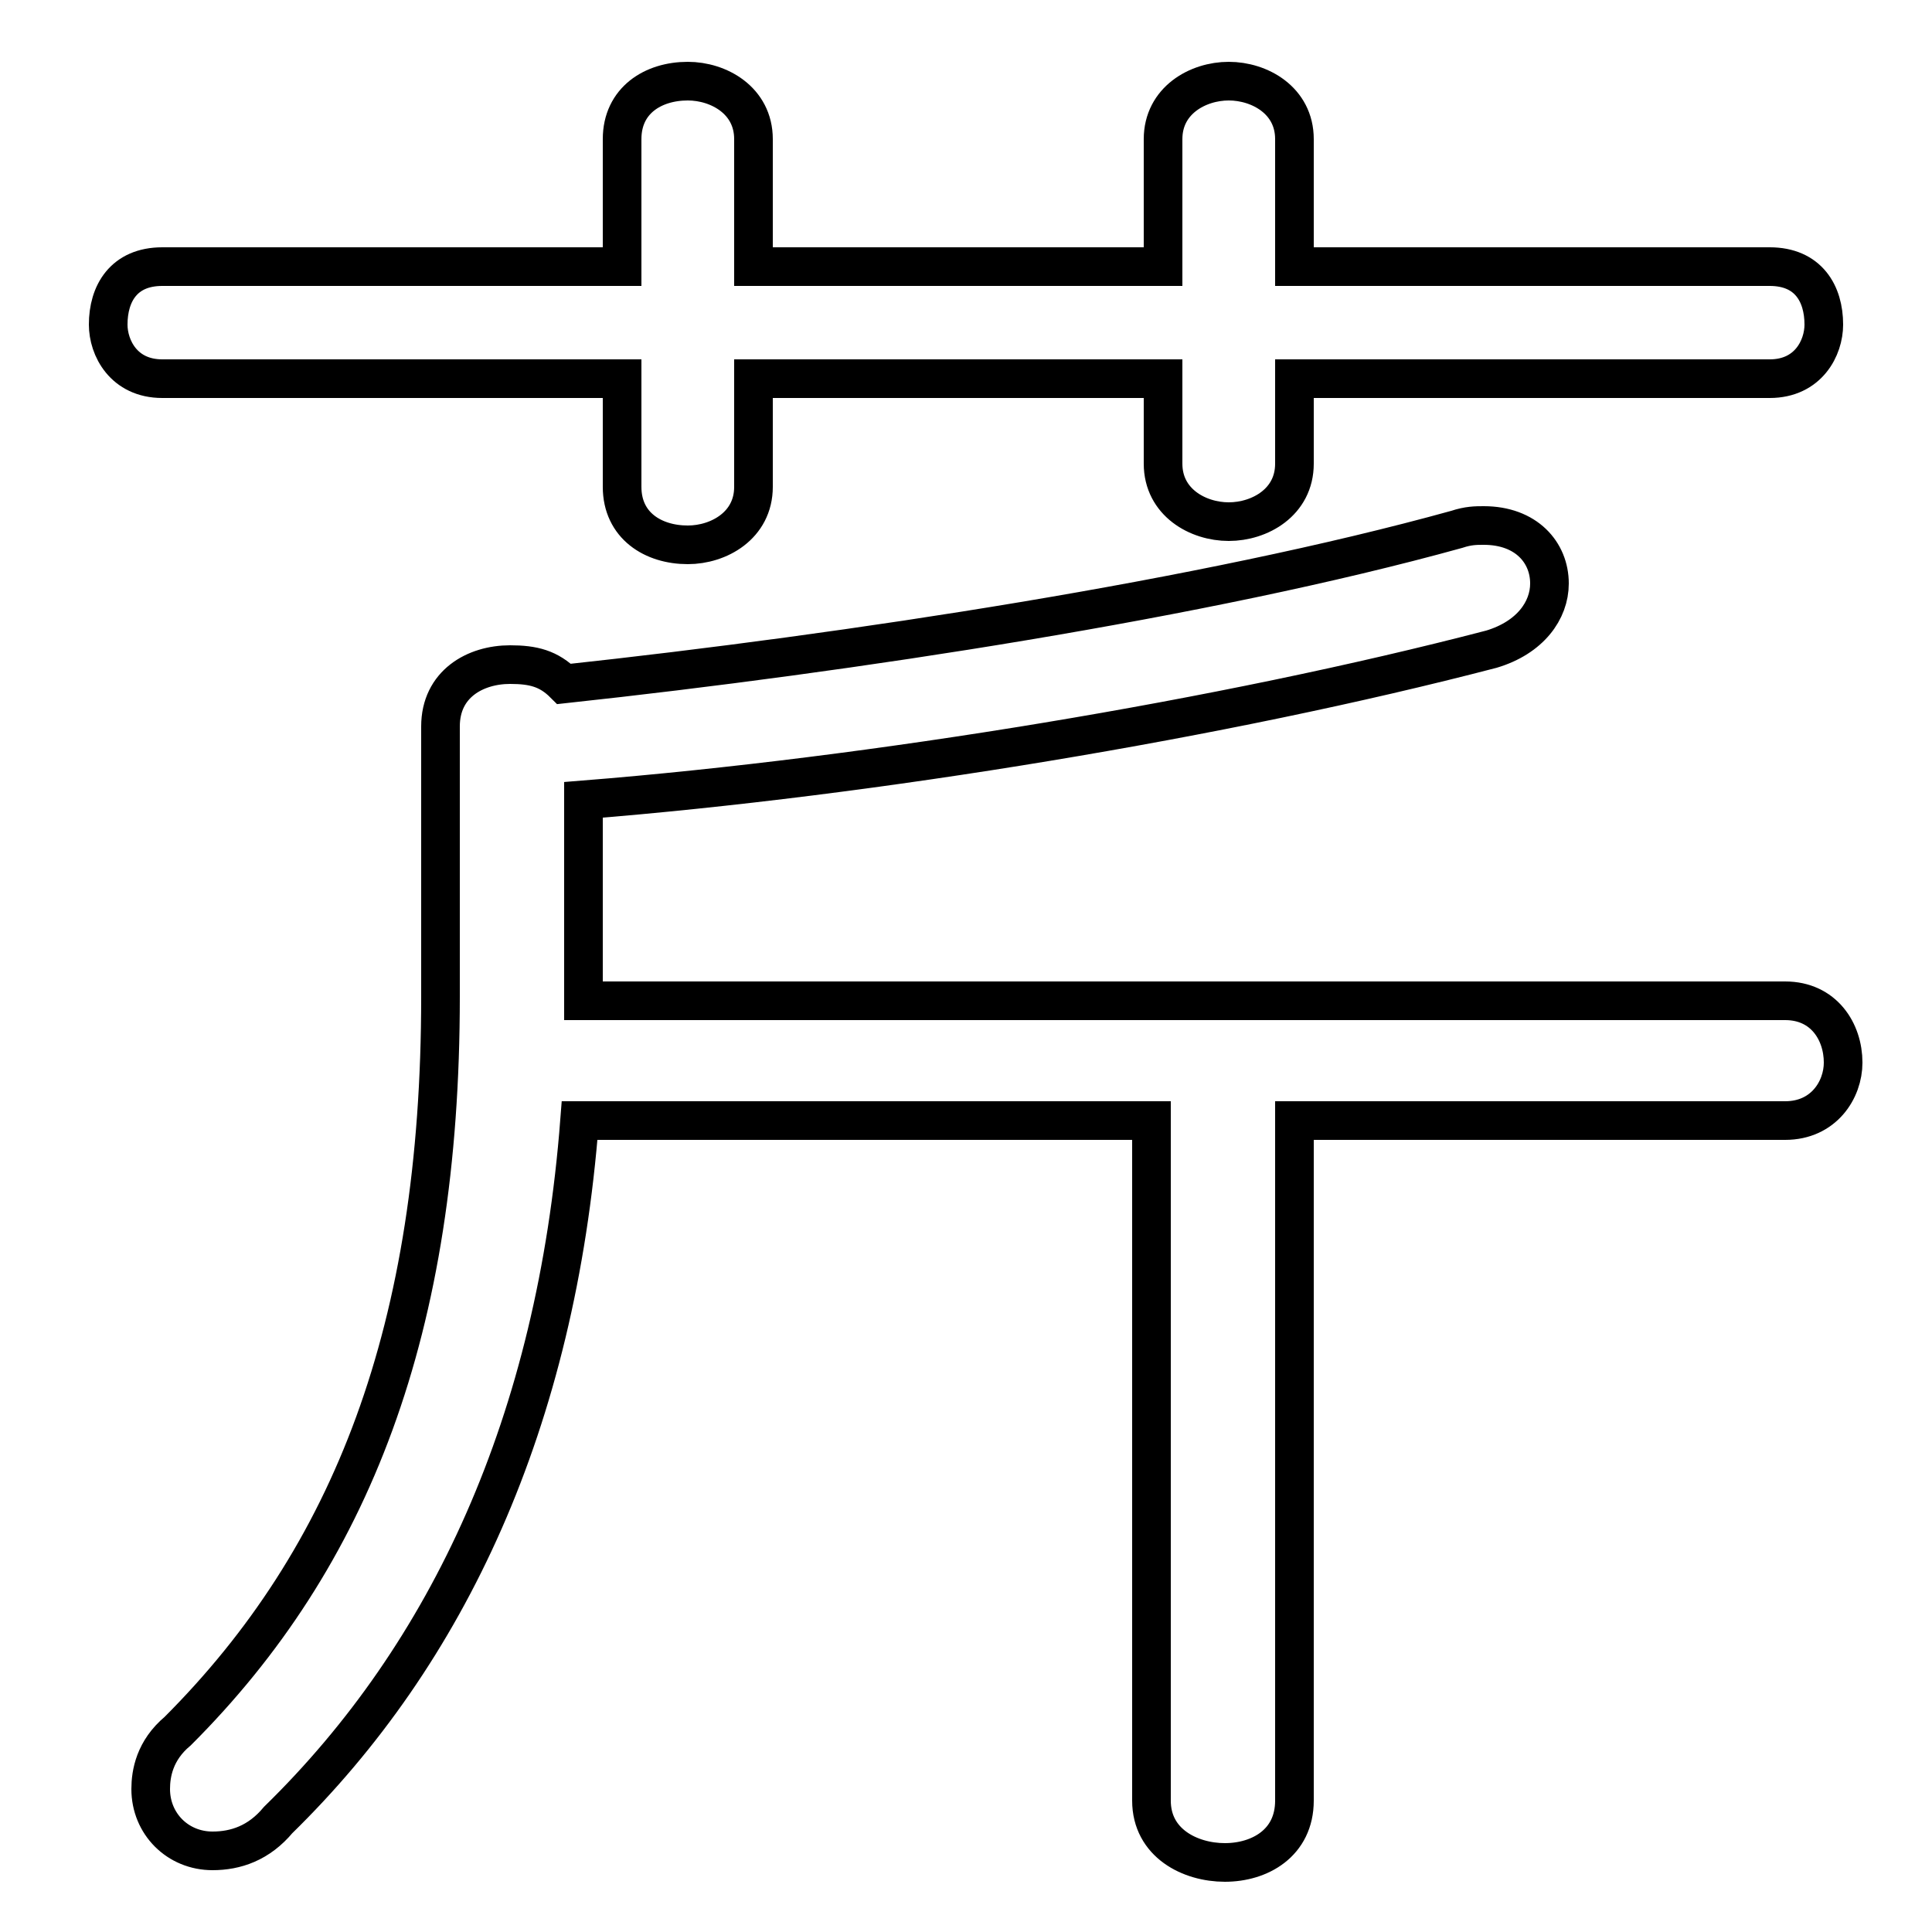 <svg xmlns="http://www.w3.org/2000/svg" viewBox="0 -44.0 50.0 50.0">
    <rect x="0" y="-44.0" width="50.0" height="50.0" fill="#808080" stroke="none"/>
    <g transform="scale(1, -1)">
        <!-- ボディの枠 -->
        <rect x="0" y="-6.0" width="50.0" height="50.0"
            stroke="white" fill="white"/>
        <!-- グリフ座標系の原点 -->
        <circle cx="0" cy="0" r="5" fill="white"/>
        <!-- グリフのアウトライン -->
        <g style="fill:none;stroke:#000000;stroke-width:1;">
<path d="M 30.1 37.1 L 19.5 37.1 L 19.5 40.4 C 19.5 41.4 18.6 41.9 17.8 41.9 C 16.9 41.9 16.1 41.4 16.1 40.4 L 16.1 37.1 L 4.2 37.1 C 3.2 37.1 2.8 36.4 2.8 35.6 C 2.8 35.0 3.2 34.2 4.2 34.2 L 16.1 34.2 L 16.1 31.4 C 16.1 30.4 16.9 29.9 17.8 29.9 C 18.6 29.9 19.5 30.4 19.5 31.4 L 19.5 34.2 L 30.1 34.2 L 30.1 32.0 C 30.1 31.0 31.0 30.5 31.8 30.5 C 32.6 30.5 33.5 31.0 33.5 32.0 L 33.5 34.2 L 45.8 34.2 C 46.8 34.2 47.2 35.0 47.2 35.6 C 47.2 36.4 46.8 37.1 45.8 37.1 L 33.5 37.1 L 33.5 40.4 C 33.5 41.4 32.6 41.9 31.8 41.9 C 31.0 41.9 30.1 41.4 30.1 40.4 Z M 29.8 15.0 L 29.8 -2.6 C 29.8 -3.7 30.8 -4.2 31.7 -4.2 C 32.6 -4.2 33.5 -3.7 33.5 -2.6 L 33.5 15.0 L 46.2 15.0 C 47.2 15.0 47.7 15.8 47.7 16.5 C 47.7 17.3 47.2 18.1 46.2 18.1 L 15.1 18.1 L 15.1 23.3 C 22.6 23.9 31.7 25.4 38.6 27.2 C 39.6 27.5 40.1 28.2 40.1 28.9 C 40.1 29.7 39.5 30.4 38.4 30.4 C 38.2 30.4 38.0 30.4 37.7 30.3 C 31.2 28.5 22.0 27.1 14.6 26.3 C 14.2 26.7 13.8 26.8 13.2 26.8 C 12.3 26.8 11.4 26.3 11.4 25.2 L 11.4 18.2 C 11.4 9.6 9.1 3.7 4.6 -0.8 C 4.0 -1.3 3.9 -1.9 3.9 -2.3 C 3.9 -3.2 4.6 -3.9 5.5 -3.9 C 6.1 -3.9 6.7 -3.7 7.2 -3.1 C 11.6 1.2 14.4 7.2 15.0 15.0 Z"/>
</g>
</g>
</svg>